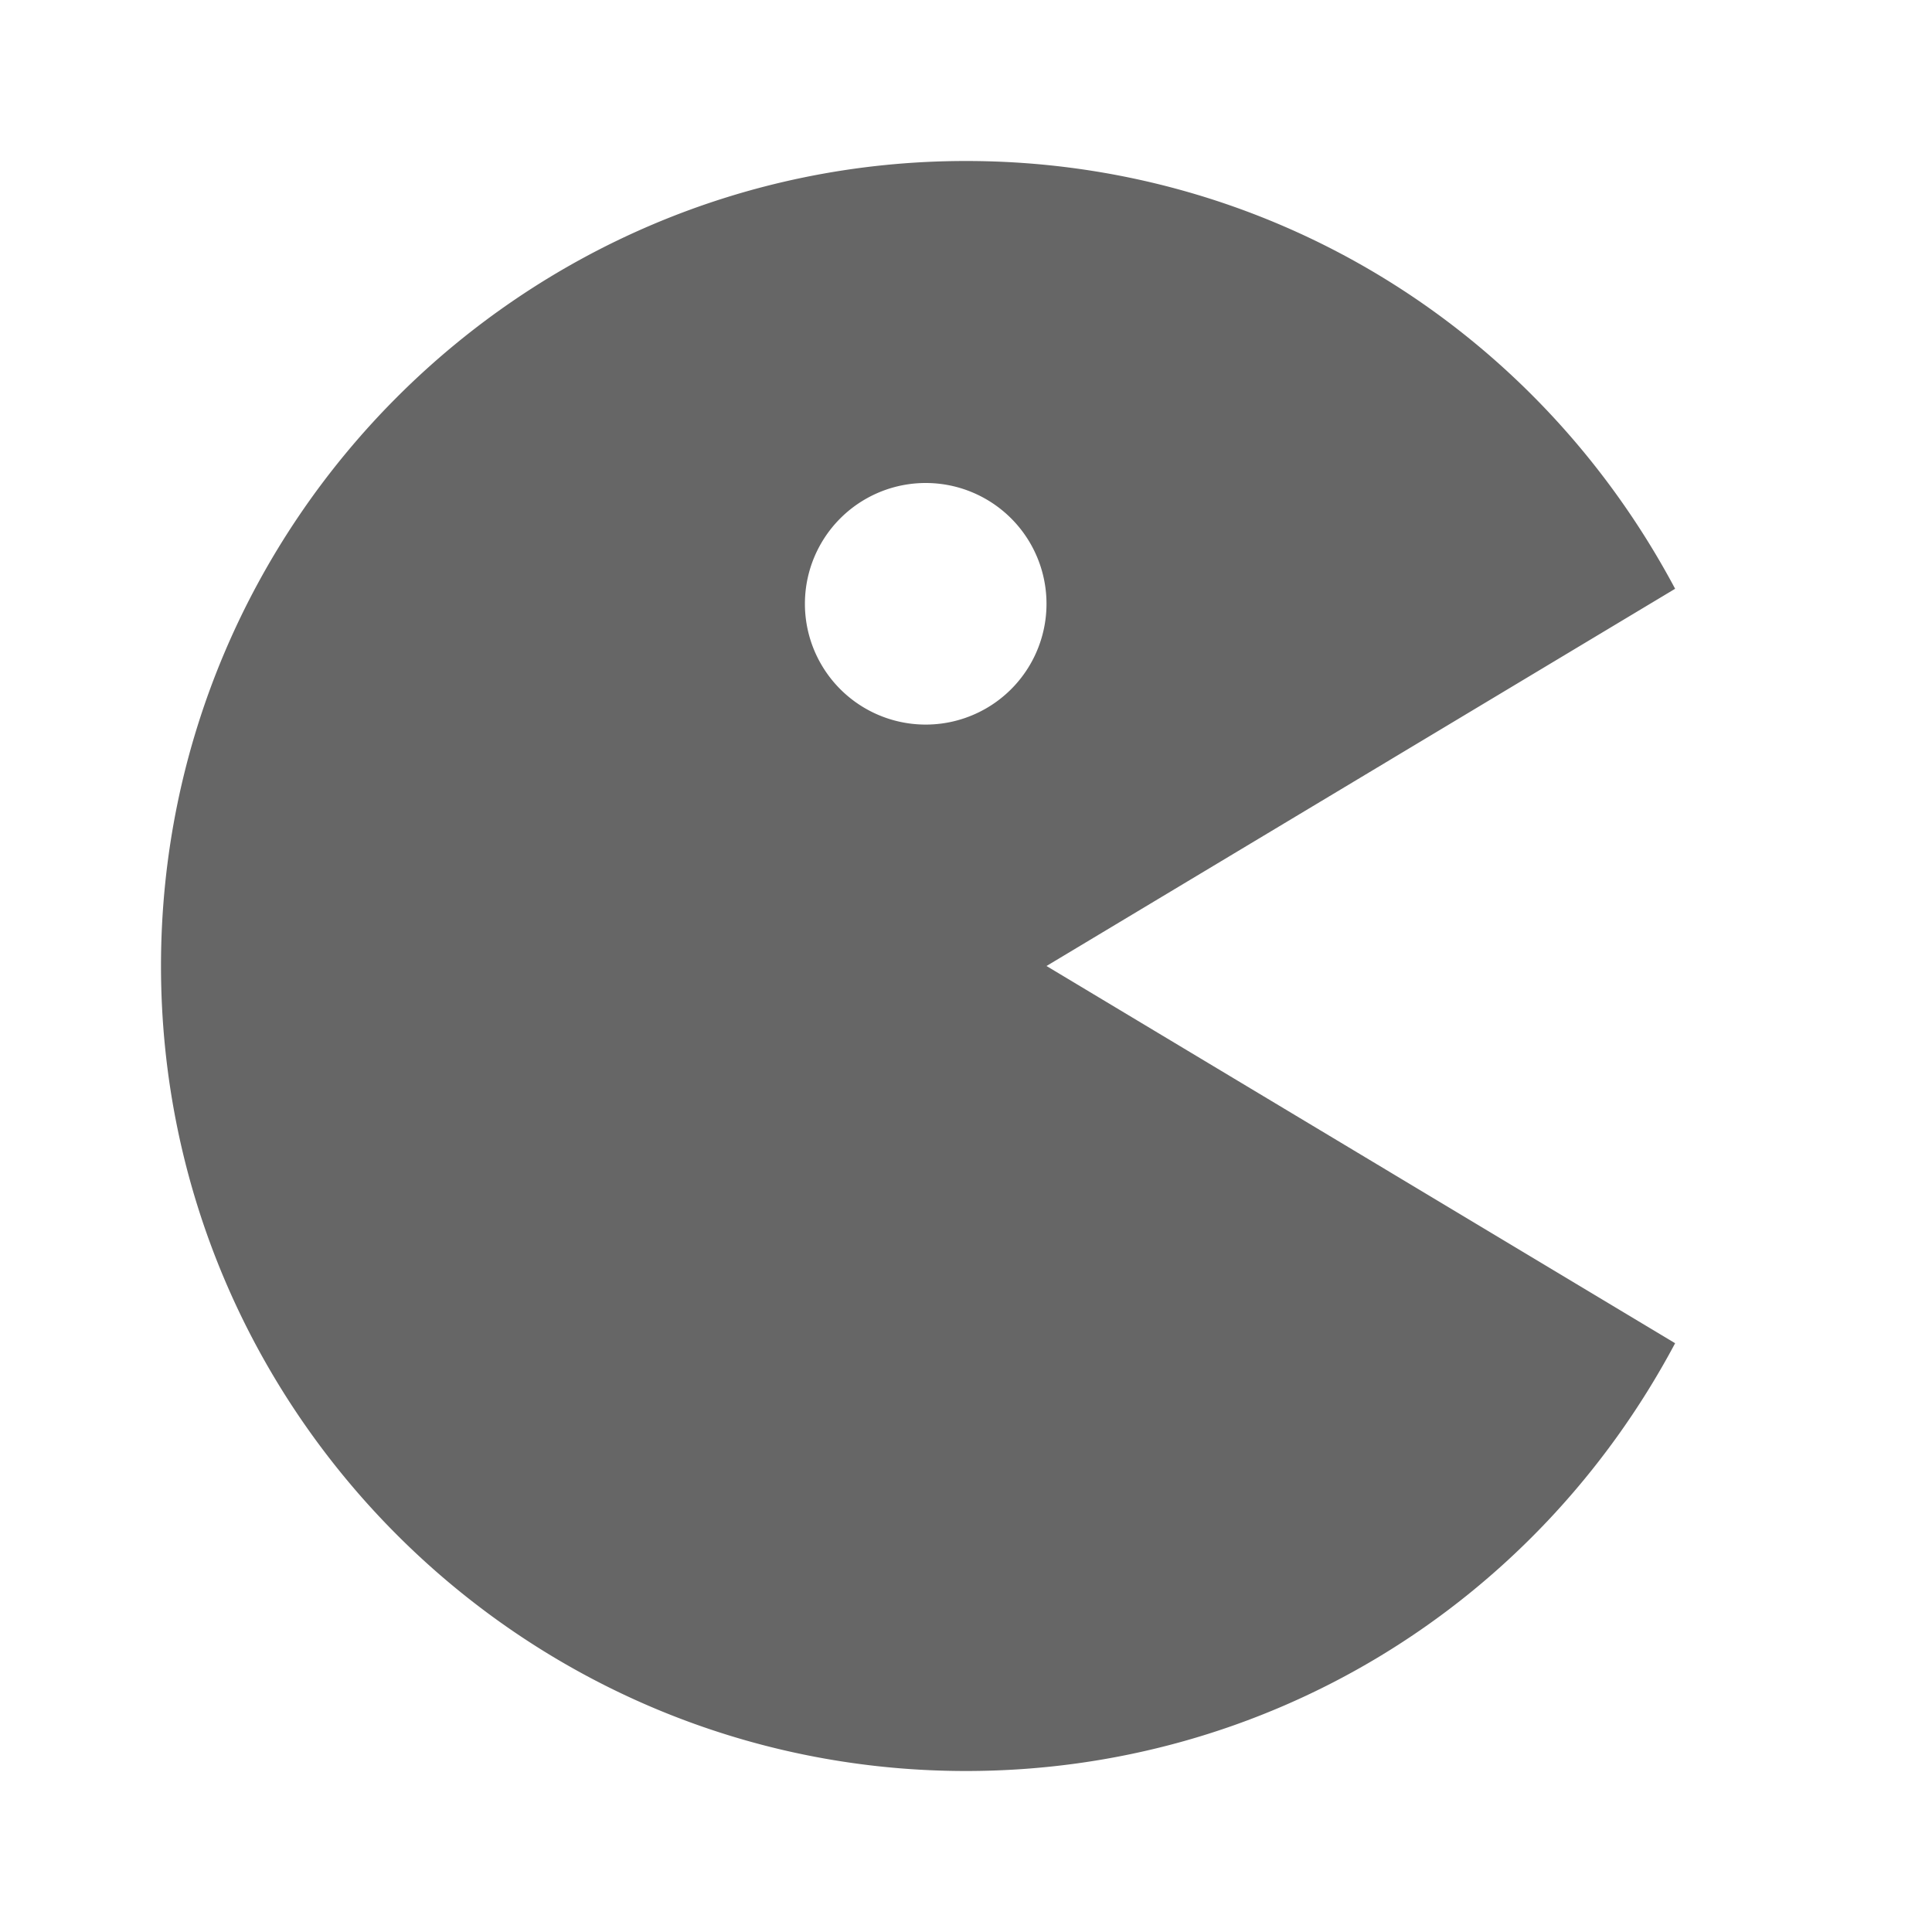 <svg xmlns="http://www.w3.org/2000/svg" width="24" height="24" viewBox="0 0 24 24" style="fill: rgba(102, 102, 102, 1);transform: ;msFilter:;"><path d="M12 22c3.719 0 7.063-2.035 8.809-5.314L13 12l7.809-4.686C19.063 4.035 15.719 2 12 2 6.486 2 2 6.486 2 12s4.486 10 10 10zm-.5-16a1.5 1.5 0 1 1-.001 3.001A1.5 1.5 0 0 1 11.5 6z"></path></svg>